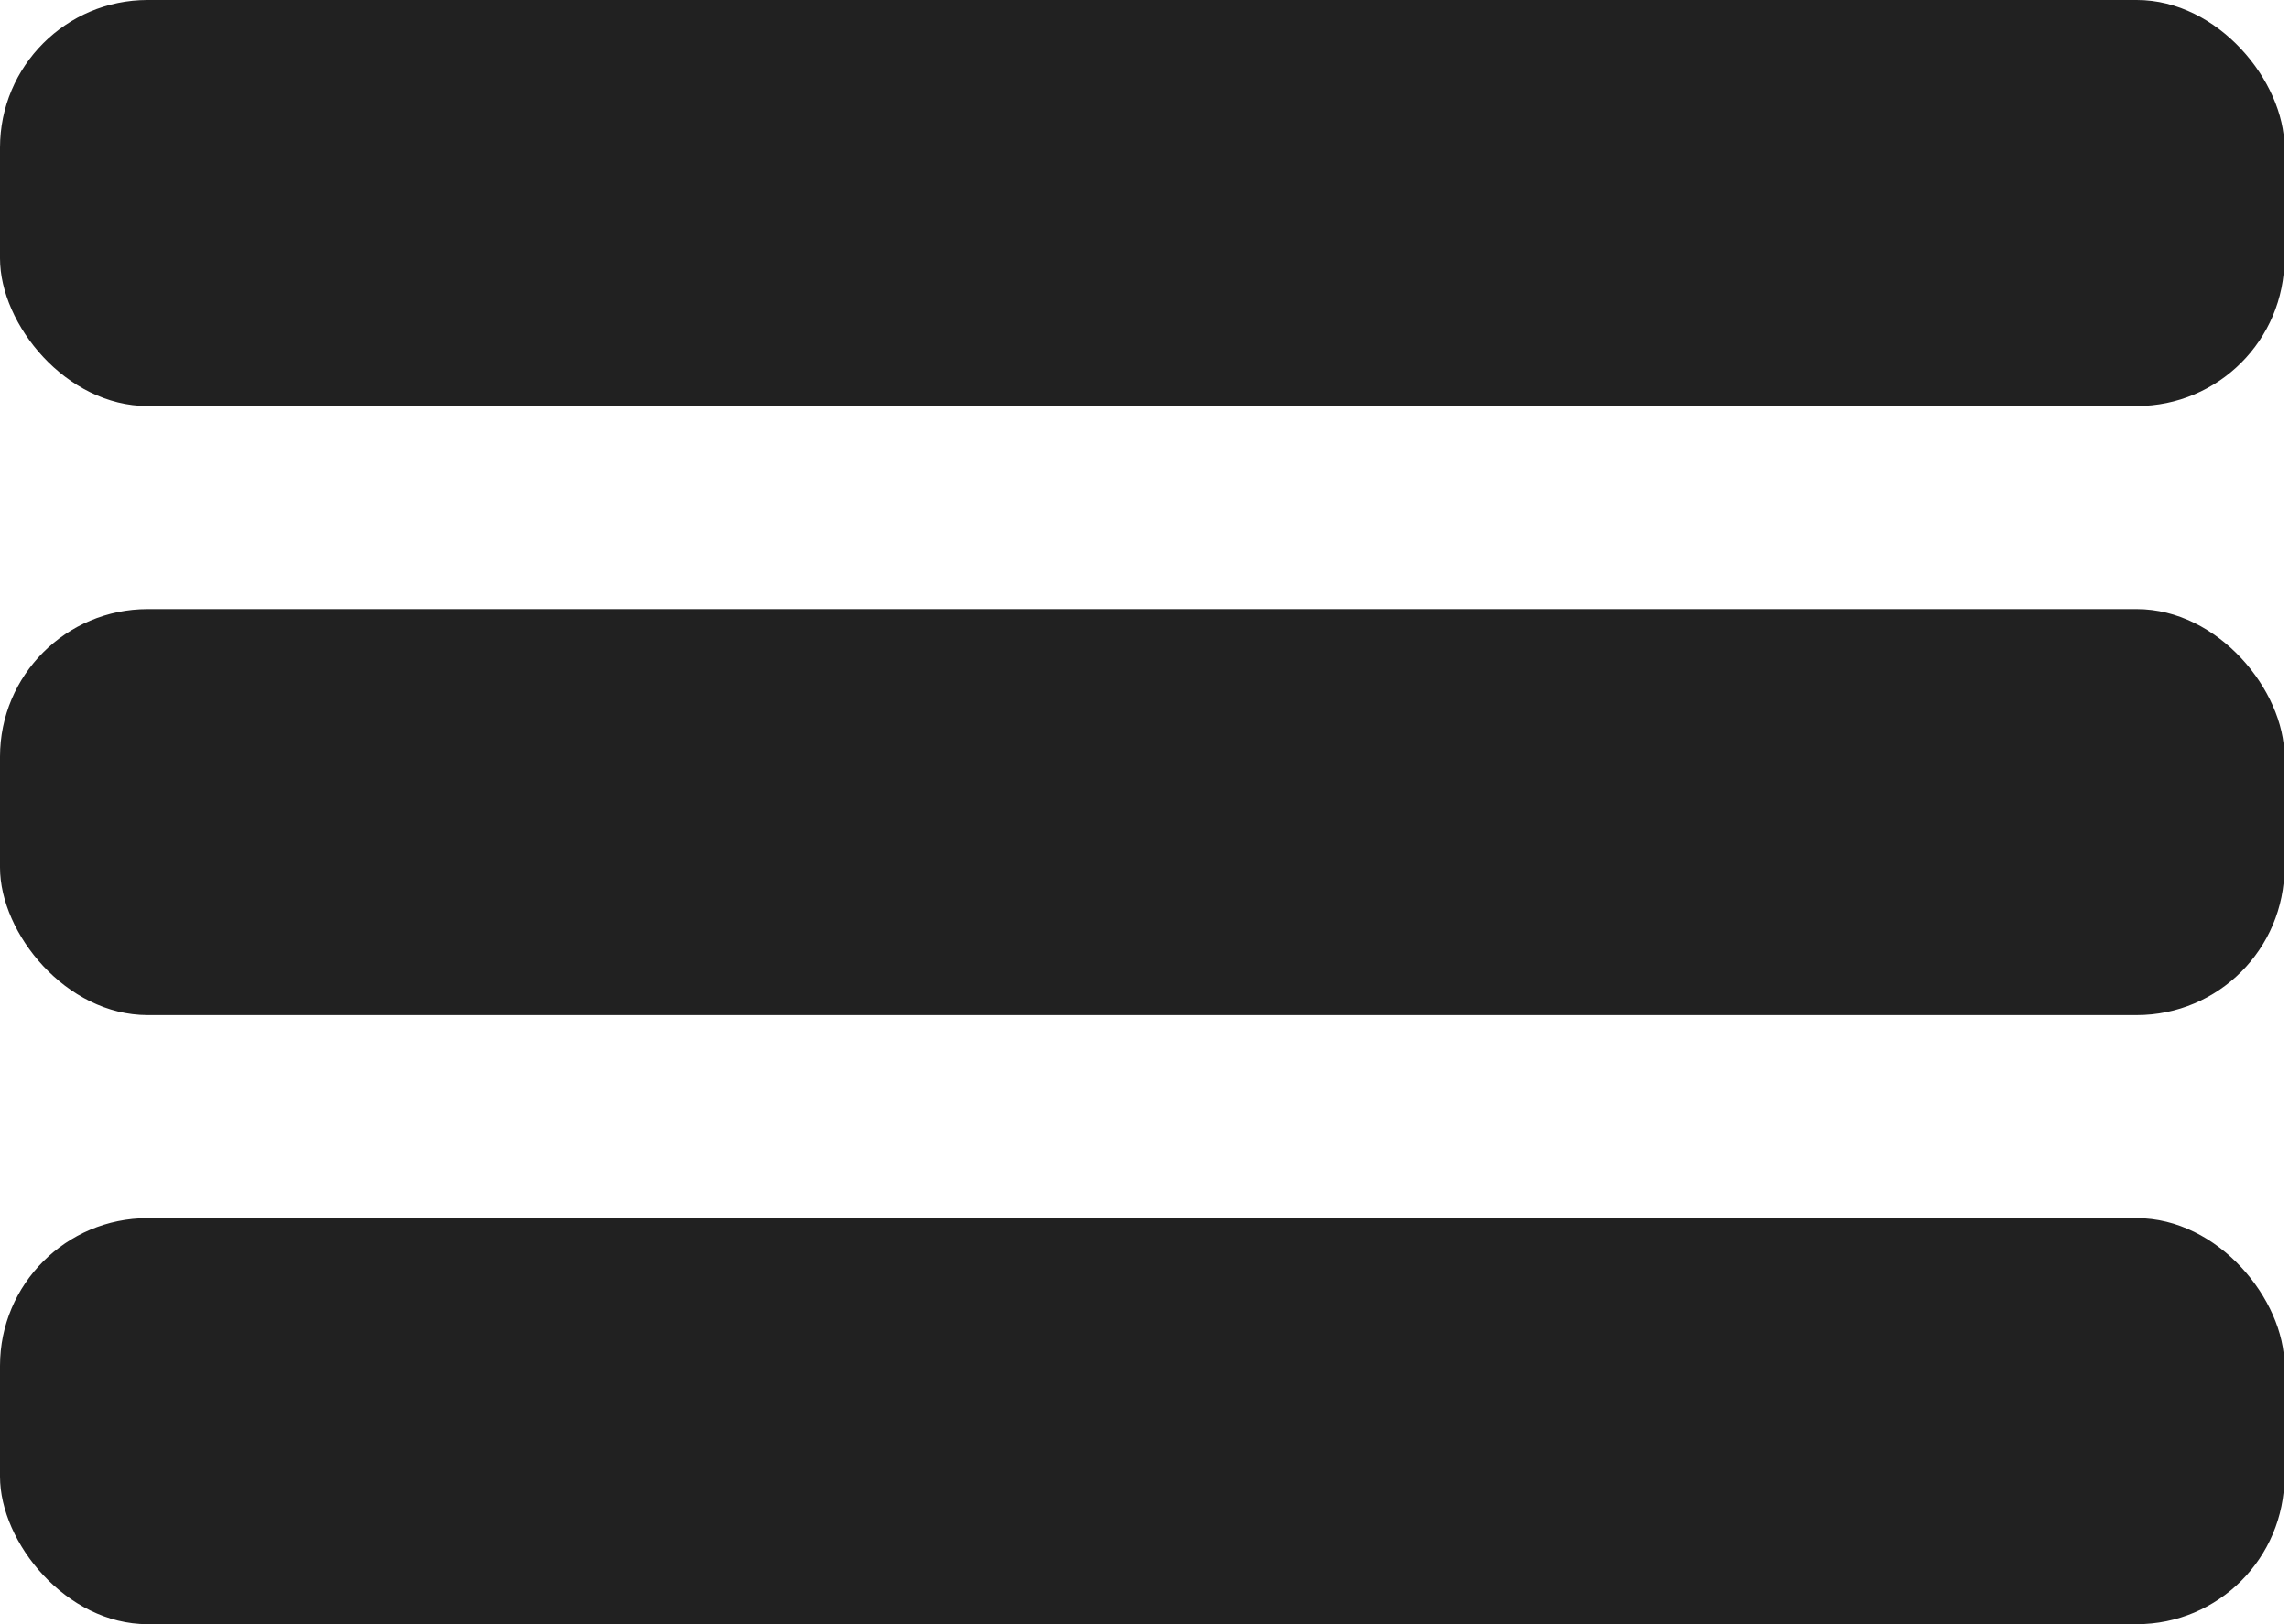 <svg width="31" height="22" viewBox="0 0 31 22" fill="none" xmlns="http://www.w3.org/2000/svg">
<rect width="30.938" height="5.5" rx="2" fill="#212121"/>
<rect y="8.25" width="30.938" height="5.5" rx="2" fill="#212121"/>
<rect y="16.5" width="30.938" height="5.5" rx="2" fill="#212121"/>
</svg>
